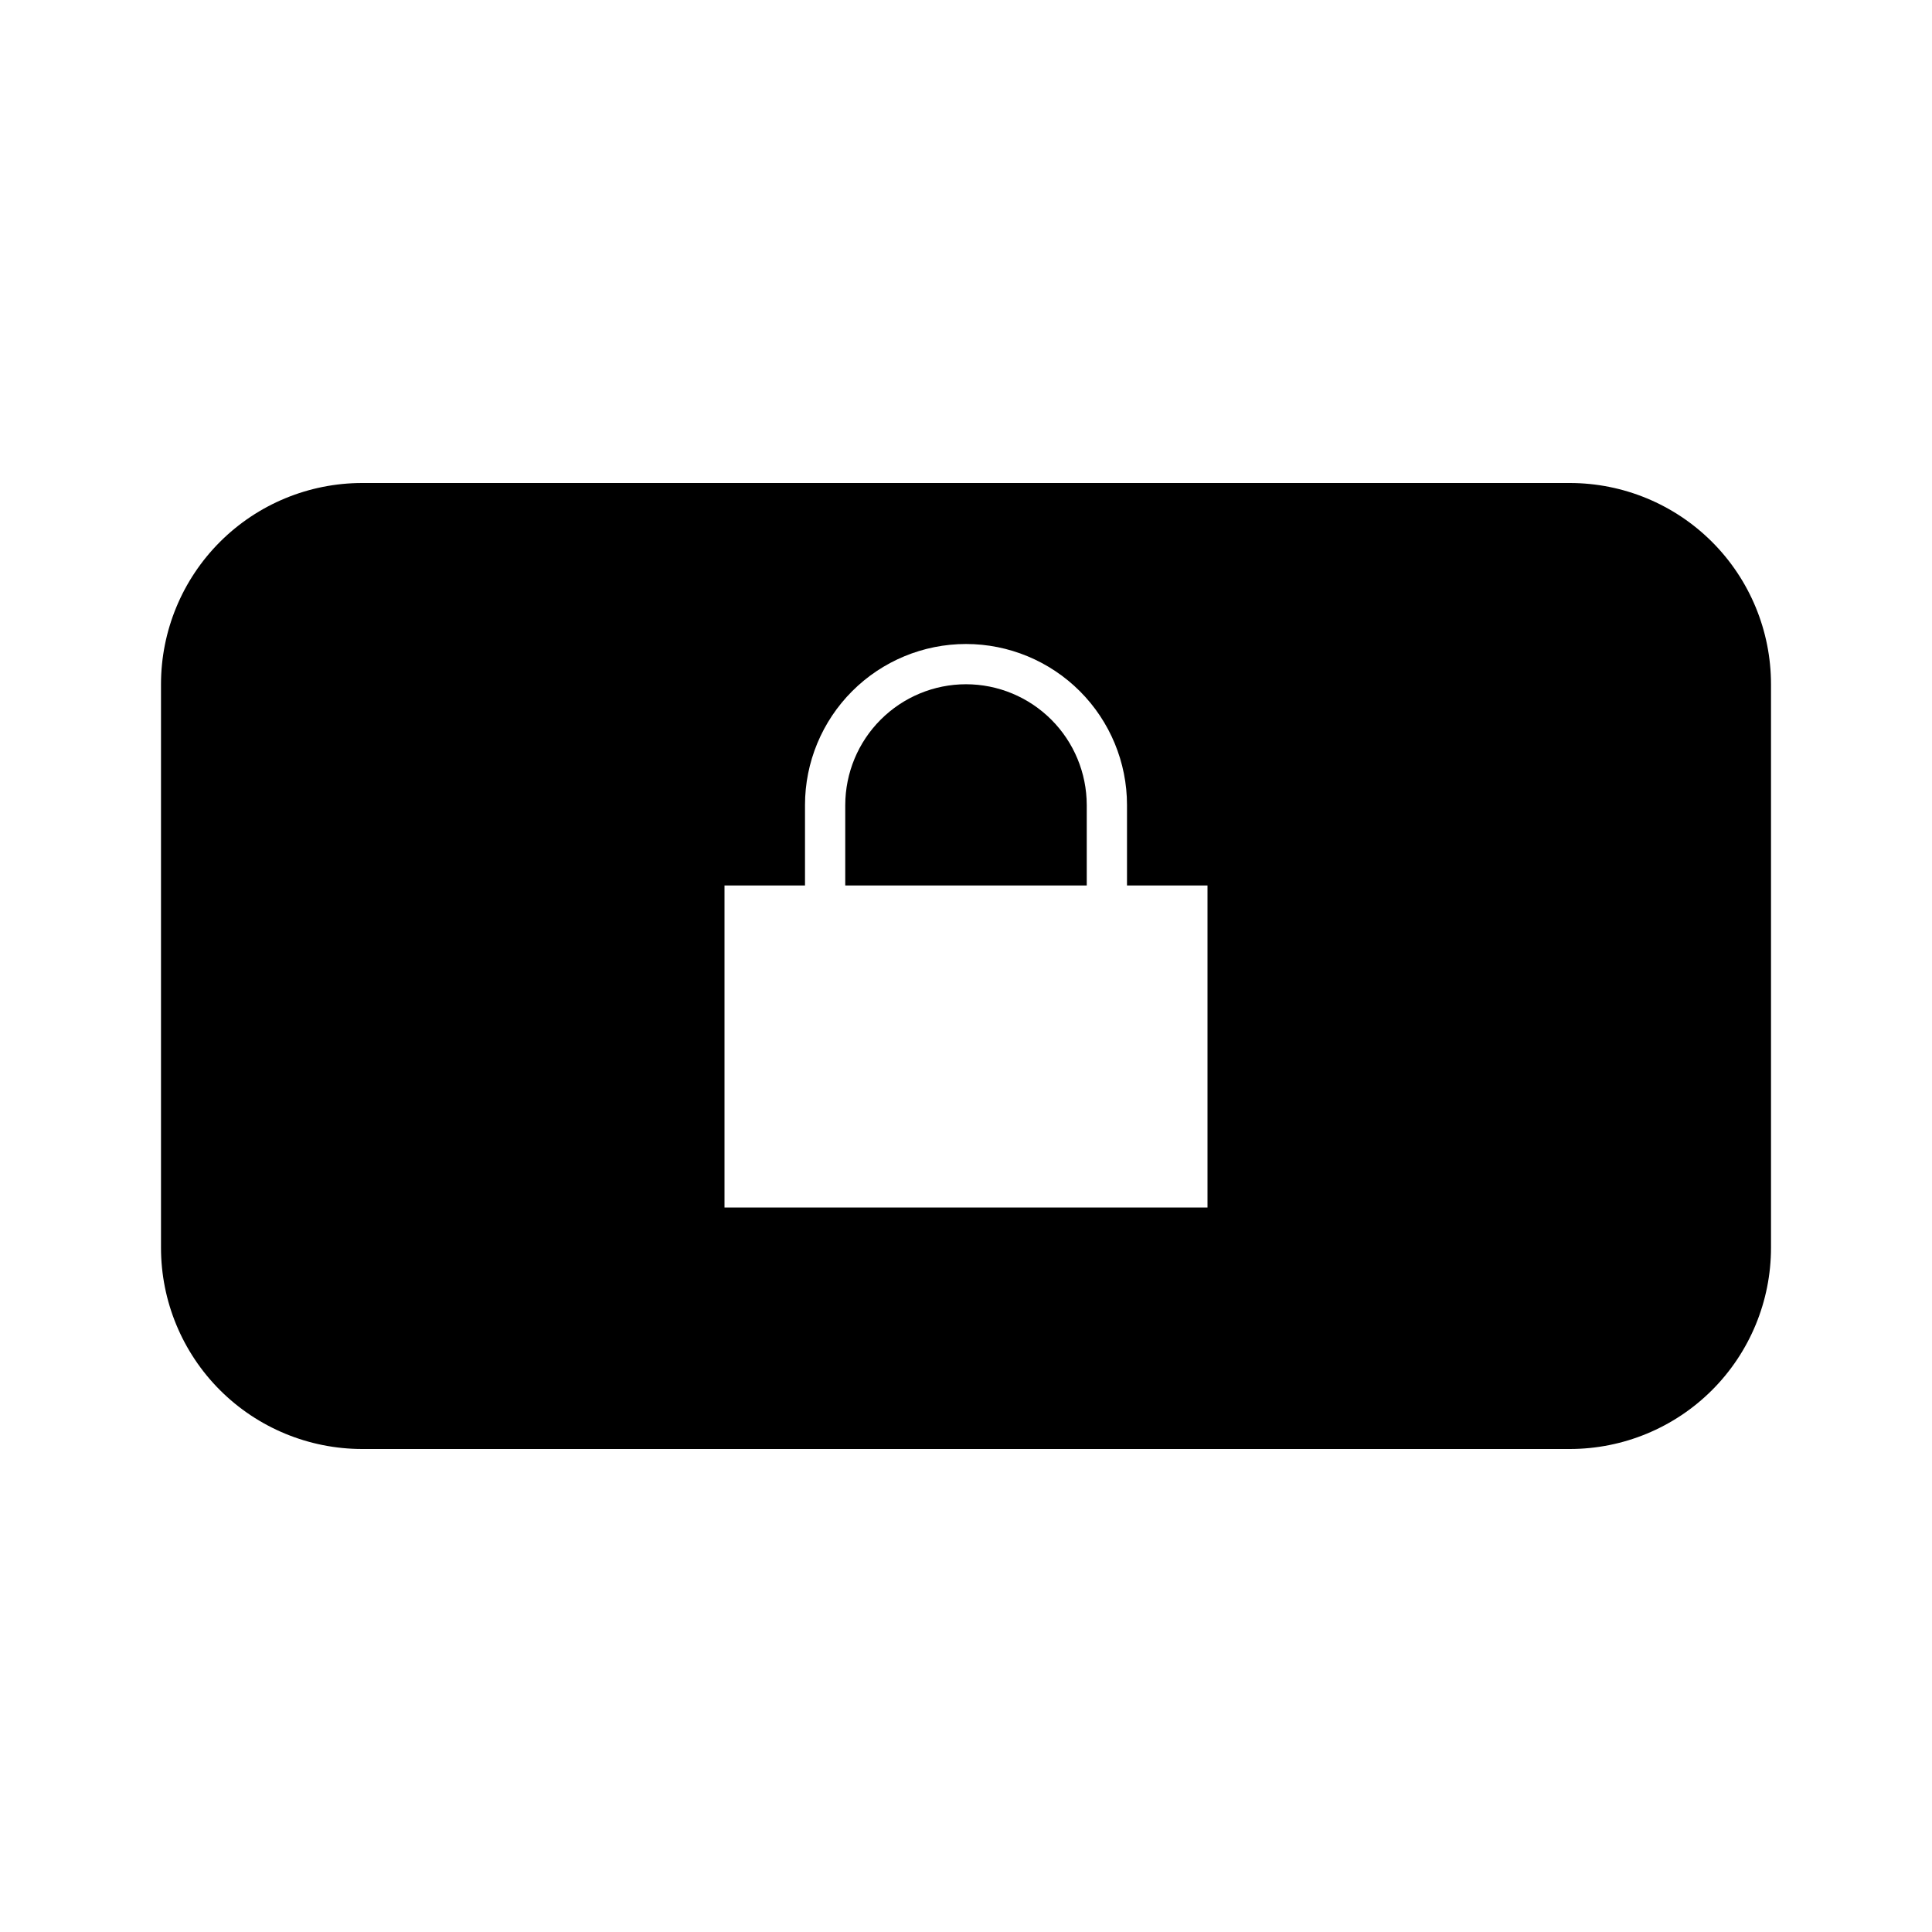 <svg width="24" height="24" viewBox="0 0 24 24" fill="none" xmlns="http://www.w3.org/2000/svg">
<path d="M12 8.5C11.602 8.5 11.221 8.659 10.94 8.94C10.659 9.221 10.501 9.602 10.5 10V11H13.5V10C13.499 9.602 13.341 9.221 13.06 8.94C12.779 8.659 12.398 8.5 12 8.5ZM19.5 6H4.5C3.837 6 3.201 6.263 2.732 6.732C2.263 7.201 2 7.837 2 8.5V15.5C2 16.163 2.263 16.799 2.732 17.268C3.201 17.737 3.837 18 4.5 18H19.5C20.163 18 20.799 17.737 21.268 17.268C21.737 16.799 22 16.163 22 15.5V8.5C22 7.837 21.737 7.201 21.268 6.732C20.799 6.263 20.163 6 19.5 6ZM15 15H9V11H10V10C10 9.47 10.211 8.961 10.586 8.586C10.961 8.211 11.47 8 12 8C12.53 8 13.039 8.211 13.414 8.586C13.789 8.961 14 9.47 14 10V11H15V15Z" fill="black"/>
</svg>
